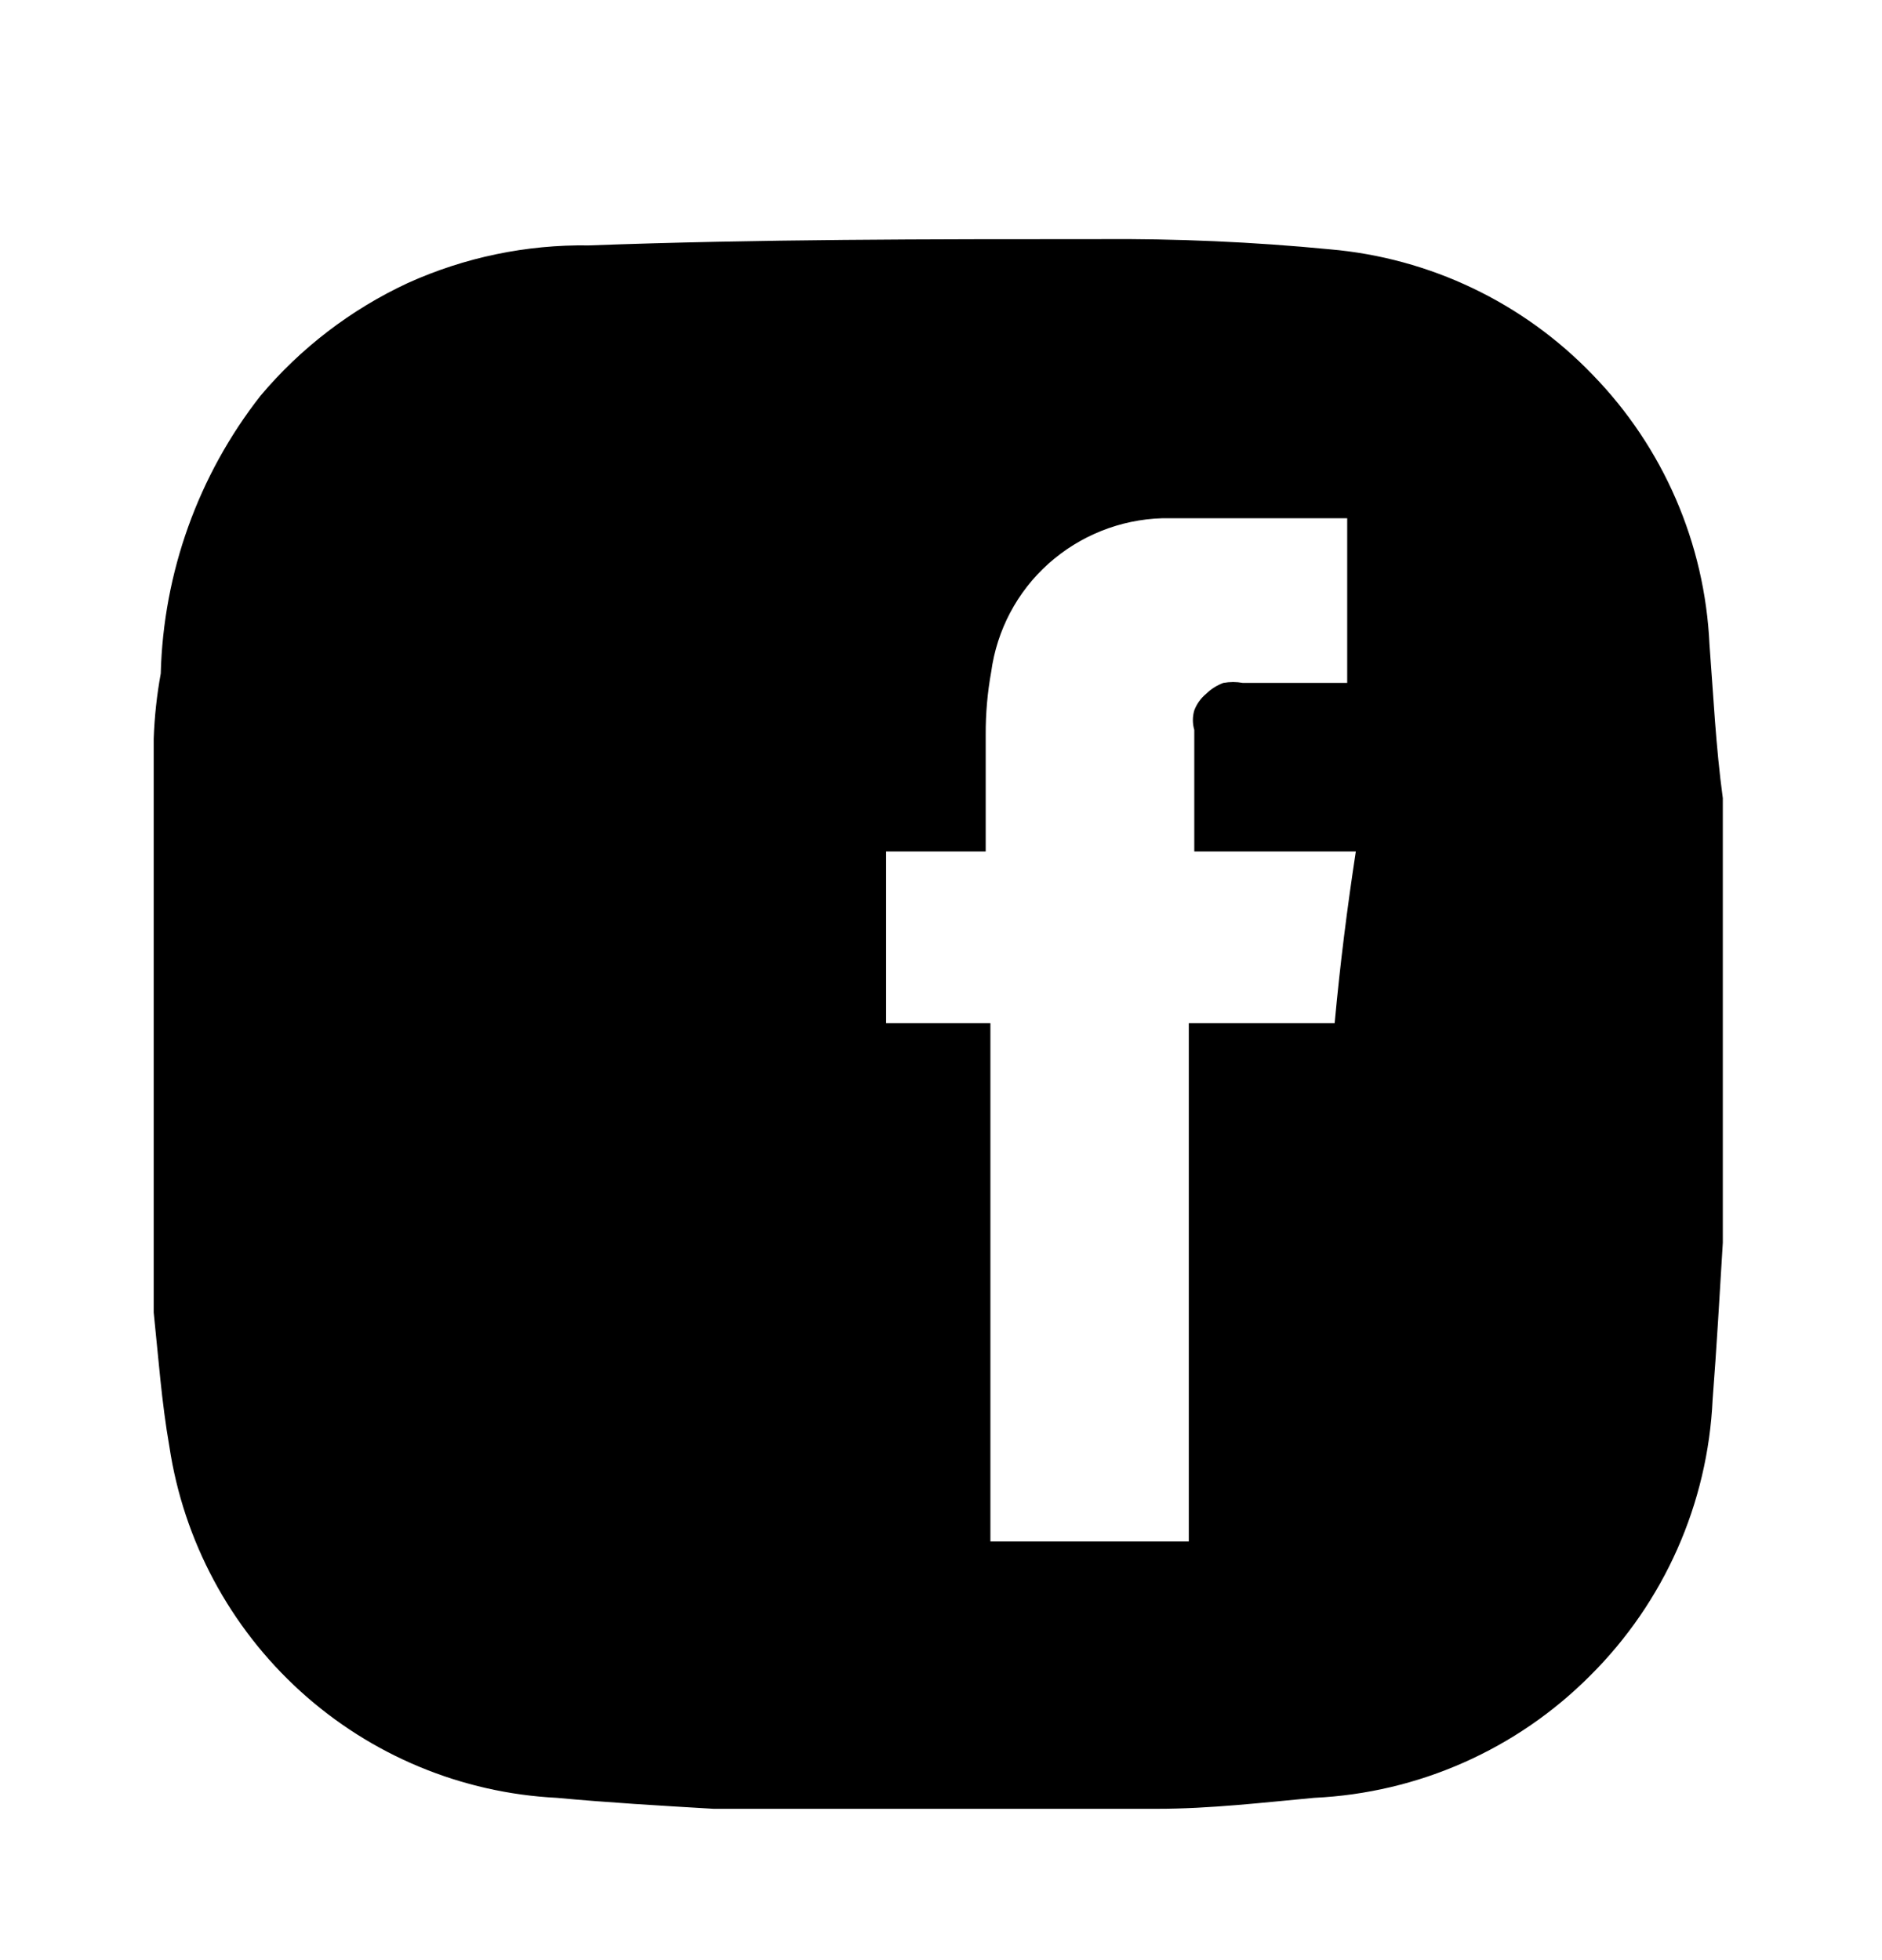 <svg width="24" height="25" viewBox="0 0 24 25" fill="none" xmlns="http://www.w3.org/2000/svg">
<g clip-path="url(#clip0_20_1763)">
<path d="M21.8 8.22C21.741 6.929 21.211 5.706 20.31 4.78C19.424 3.858 18.233 3.29 16.96 3.18C15.98 3.085 14.995 3.042 14.01 3.05C11.85 3.05 9.68 3.05 7.51 3.13C6.714 3.118 5.925 3.282 5.2 3.61C4.476 3.947 3.834 4.438 3.32 5.05C2.528 6.063 2.083 7.304 2.05 8.59C2 8.864 1.97 9.141 1.96 9.42V16.74C2.02 17.31 2.06 17.88 2.16 18.45C2.341 19.651 2.931 20.753 3.83 21.57C4.73 22.388 5.885 22.869 7.1 22.93C7.74 22.99 8.42 23.03 9.1 23.07H14.76C15.43 23.07 16.11 22.99 16.76 22.93C18.087 22.868 19.343 22.312 20.28 21.37C21.222 20.433 21.779 19.177 21.84 17.85C21.89 17.21 21.93 16.51 21.97 15.85V10.18C21.88 9.52 21.85 8.87 21.8 8.22ZM17.02 13.05H15.16V19.66H12.63V13.05H11.3V10.86H12.57V9.37C12.569 9.101 12.592 8.834 12.64 8.57C12.712 8.038 12.97 7.548 13.37 7.19C13.77 6.832 14.283 6.626 14.82 6.61C15.56 6.61 16.3 6.61 17.03 6.61H17.18V8.71H15.85C15.767 8.695 15.683 8.695 15.6 8.71C15.518 8.741 15.443 8.788 15.38 8.85C15.313 8.906 15.261 8.978 15.23 9.06C15.206 9.141 15.206 9.228 15.23 9.31V10.86H17.29C17.18 11.58 17.09 12.29 17.02 13.05Z" fill="black"/>
</g>
<defs>
<clipPath id="clip0_20_1763">
<rect width="24" height="24" fill="white" transform="translate(0 0.55)"/>
</clipPath>
</defs>
</svg>
